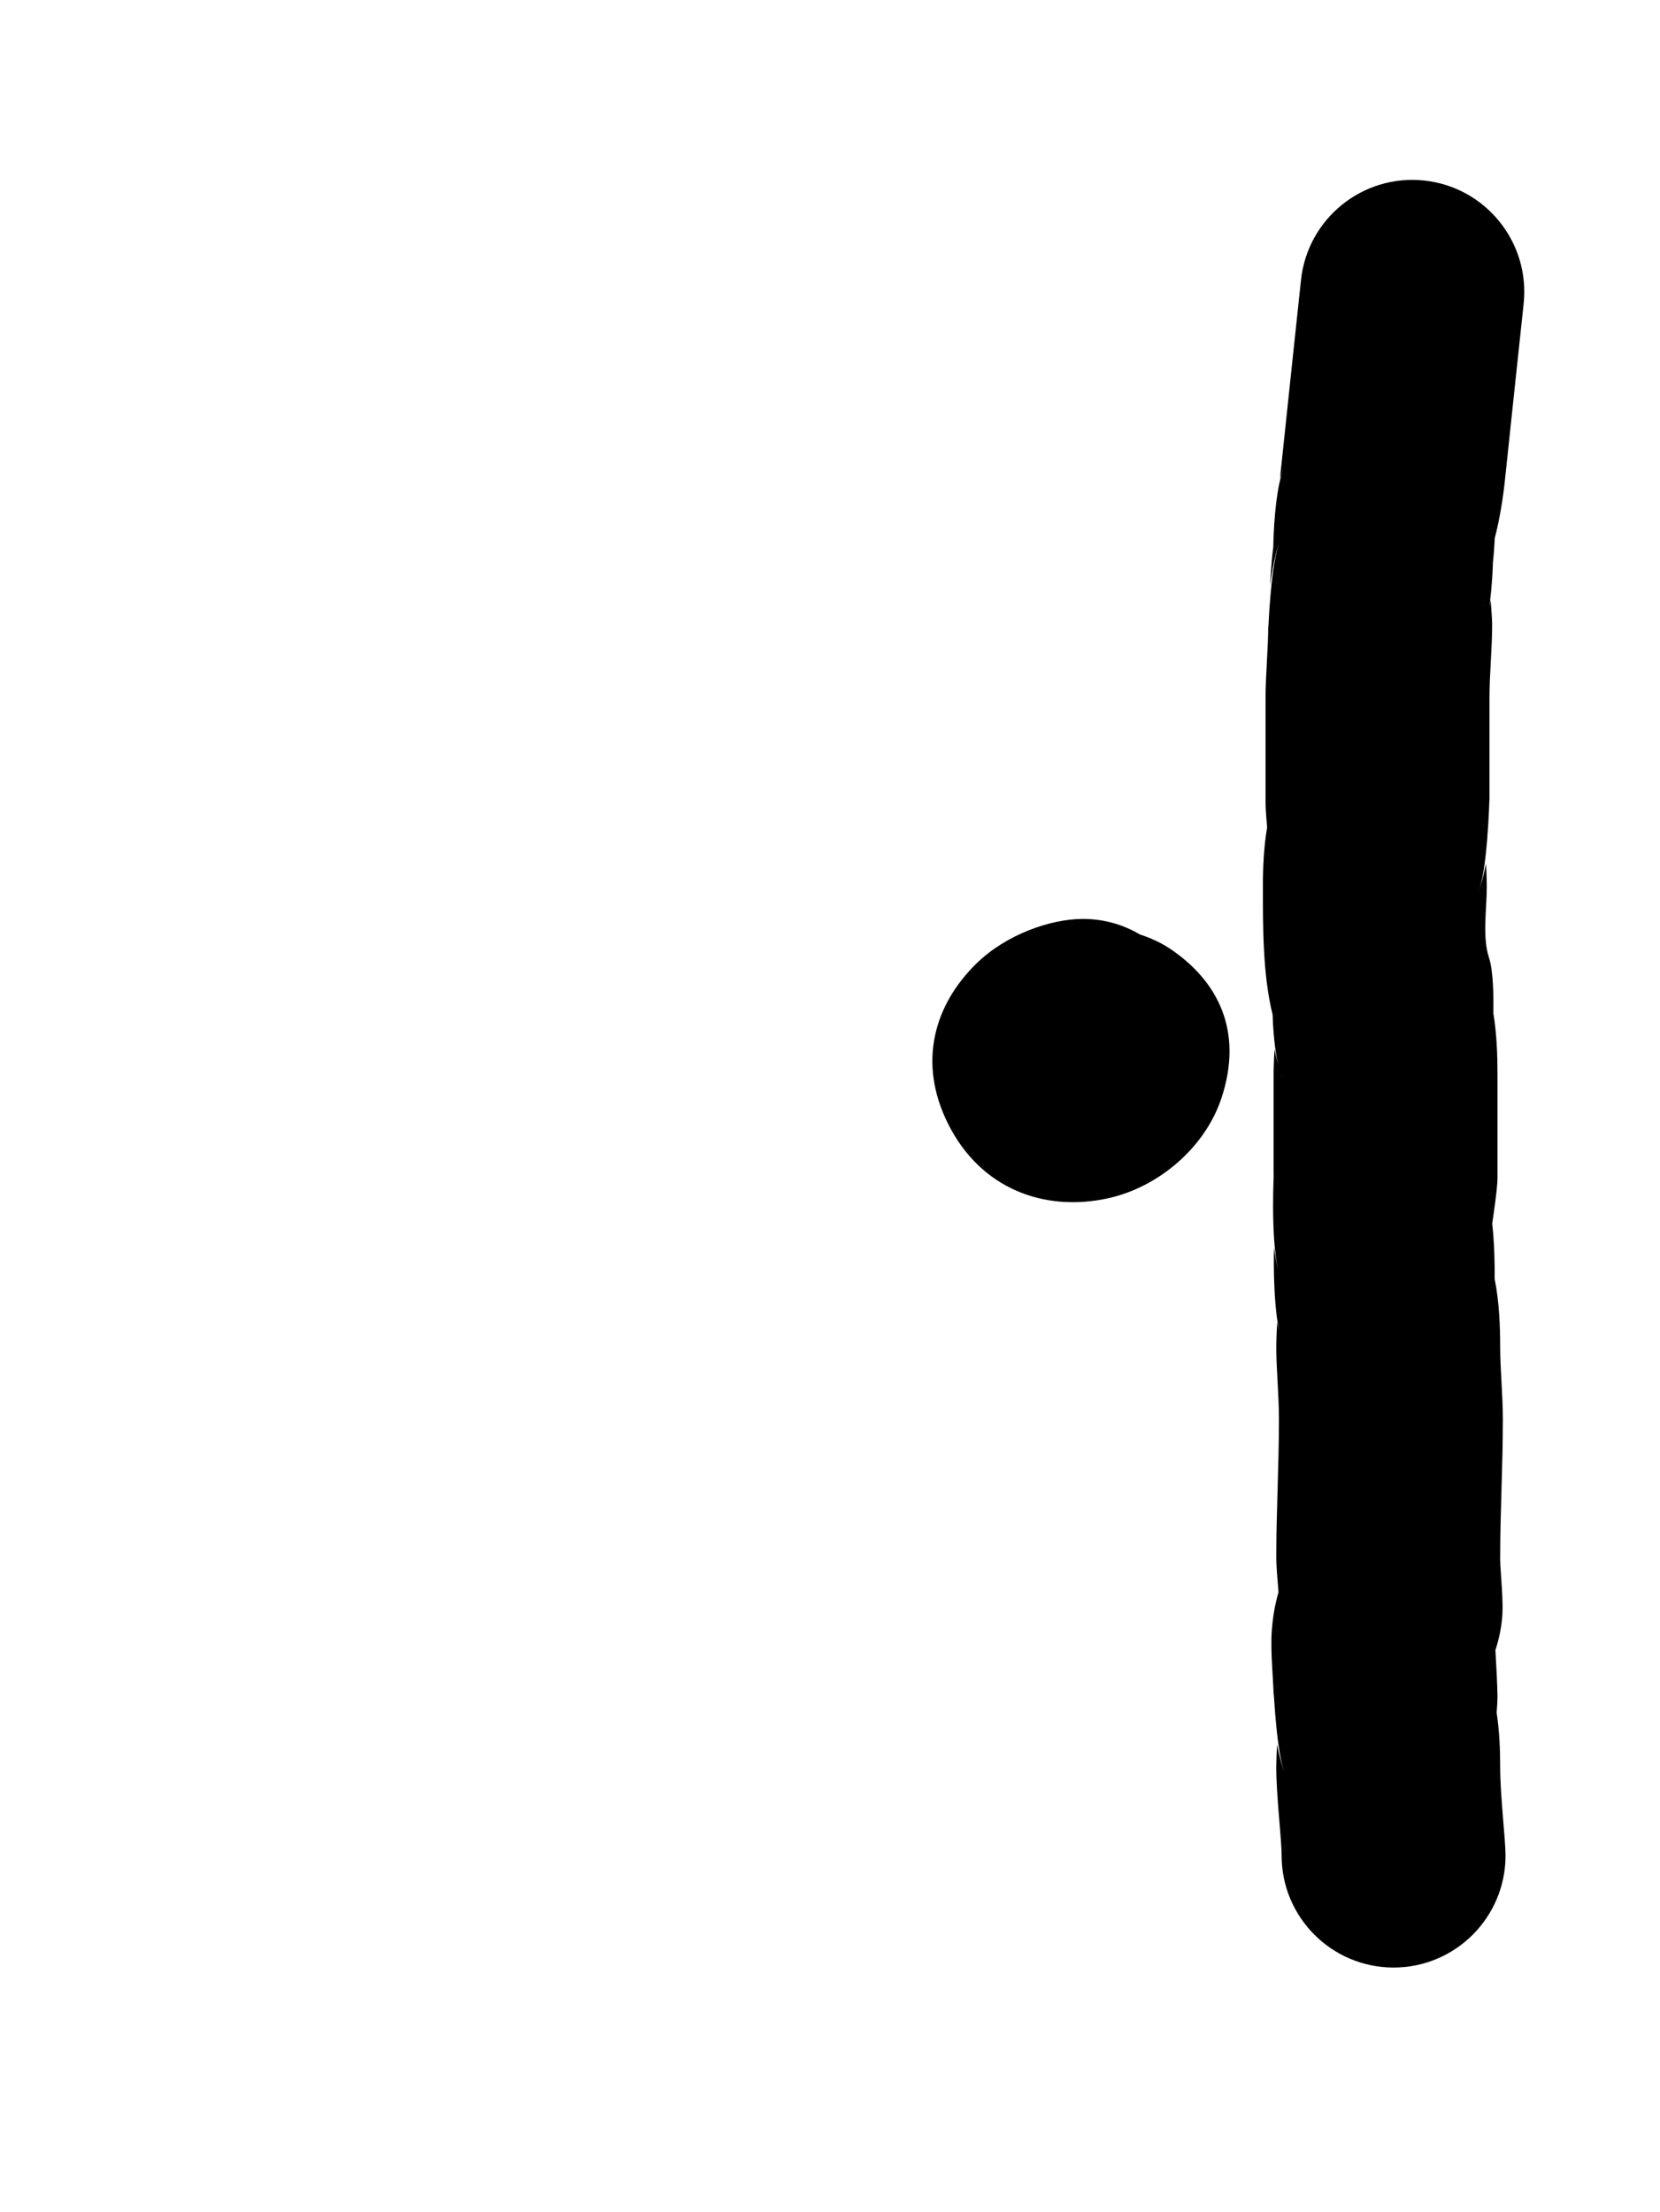 <?xml version="1.0" encoding="UTF-8" standalone="no"?><!DOCTYPE svg PUBLIC "-//W3C//DTD SVG 1.1//EN" "http://www.w3.org/Graphics/SVG/1.1/DTD/svg11.dtd"><svg width="100%" height="100%" viewBox="0 0 301 401" version="1.1" xmlns="http://www.w3.org/2000/svg" xmlns:xlink="http://www.w3.org/1999/xlink" xml:space="preserve" xmlns:serif="http://www.serif.com/" style="fill-rule:evenodd;clip-rule:evenodd;stroke-linejoin:round;stroke-miterlimit:2;"><path d="M206.682,169.422c-3.02,-1.79 -6.544,-2.815 -10.305,-2.815c-5.886,0 -13.934,2.816 -19.321,8.079c-7.634,7.459 -10.723,17.915 -5.147,29.067c5.927,11.854 17.495,15.999 28.908,13.526c9.346,-2.025 17.699,-9.291 20.644,-18.127c4.069,-12.207 -0.648,-21.218 -9.073,-26.987c-1.686,-1.155 -3.626,-2.071 -5.706,-2.743Z"/><path d="M232.621,85.257c-1.468,4.19 -1.71,11.884 -1.745,13.915c-0.464,3.642 -0.553,7.028 -0.553,7.028c0,-0 0.607,-5.634 1.785,-7.989c-1.642,3.283 -2.123,15.662 -2.123,15.662c0,-0 -0.02,-0.532 -0.02,-0.758c0,4.744 -0.486,8.867 -0.486,13.593l0,18.934c0,0.869 0.176,3.171 0.279,4.417c-0.617,3.55 -0.764,7.429 -0.764,10.632c0,7.502 -0.017,16.125 1.759,23.257c0.1,2.779 0.363,6.362 1.011,9.072c-0.391,-1.41 -0.67,-2.785 -0.67,-2.785c0,0 -0.159,3.128 -0.159,4.439l0,18.934c0,-0.356 0.059,-1.269 0.059,-1.269c0,0 -0.654,11.595 0.764,17.962c-0.478,-1.983 -0.746,-4.092 -0.746,-4.092c0,0 -0.305,8.992 0.921,15.109c-0.218,-0.885 -0.355,-1.557 -0.355,-1.557c0,0 -0.157,3.126 -0.157,4.431c0,4.026 0.485,8.765 0.485,13.108c0,8.642 -0.485,16.654 -0.485,25.245c0,1.211 0.25,4.363 0.404,6.146c-0.632,2.163 -1.061,4.567 -1.227,7.139c-0.254,3.959 0.337,8.819 0.337,11.959c0,-0.251 0.029,-0.917 0.029,-0.917c0,0 0.57,11.761 2.115,14.851c-0.755,-1.51 -1.519,-5.421 -1.519,-5.421c0,0 -0.139,2.88 -0.139,4.11c0,5.223 0.971,13.078 0.971,16.02c0,11.204 9.096,20.3 20.3,20.3c11.204,0 20.3,-9.096 20.3,-20.3c0,-2.942 -0.971,-10.797 -0.971,-16.02c0,-2.98 -0.127,-6.545 -0.64,-9.887c0.07,-0.935 0.154,-2.193 0.154,-2.736c0,-1.964 -0.269,-6.764 -0.379,-8.609c0.55,-1.65 0.972,-3.502 1.189,-5.529c0.365,-3.395 -0.324,-8.509 -0.324,-11.106c0,-8.591 0.485,-16.603 0.485,-25.245c0,-4.343 -0.485,-9.082 -0.485,-13.108c0,-3.646 -0.174,-8.294 -1.005,-12.311c0.025,-2.232 -0.013,-6.261 -0.438,-10.044c0.097,-0.634 0.957,-6.347 0.957,-8.229l0,-18.934c0,-3.252 -0.133,-7.28 -0.75,-10.956c0.054,-3.048 -0.009,-7.724 -0.777,-10.027c-1.262,-3.787 -0.414,-8.775 -0.414,-13c0,-1.229 -0.139,-4.109 -0.139,-4.109c0,0 -0.764,3.911 -1.519,5.42c1.78,-3.559 2.127,-17.001 2.127,-17.001c0,0 0.016,0.45 0.016,0.641l0,-18.934c0,-4.726 0.486,-8.849 0.486,-13.593c0,-1.034 -0.28,-4.368 -0.28,-4.368c0,0 -0.095,0.555 -0.256,1.375c0.586,-4.055 0.679,-8.15 0.679,-8.15l-0.027,0.216c0.191,-1.671 0.297,-3.298 0.359,-4.627c0.941,-3.561 1.549,-7.686 1.842,-10.494c1.115,-10.672 2.263,-21.34 3.395,-32.01c1.182,-11.141 -6.904,-21.146 -18.046,-22.327c-11.141,-1.182 -21.146,6.904 -22.328,18.045c-1.133,10.691 -2.284,21.381 -3.401,32.073c-0.108,1.032 -0.409,3.912 -0.409,3.912c0,0 0.249,-0.761 0.528,-1.503Zm-0.69,145.752l0.045,0.147l-0.069,-0.245l0.024,0.098Zm0.386,-36.164c0.091,0.248 0.184,0.47 0.276,0.655l-0.276,-0.655Zm36.853,-85.4l-0.263,0.612c0.092,-0.185 0.181,-0.39 0.263,-0.612Zm-36.822,-16.979l0.245,-0.566c-0.086,0.171 -0.168,0.361 -0.245,0.566Z"/></svg>